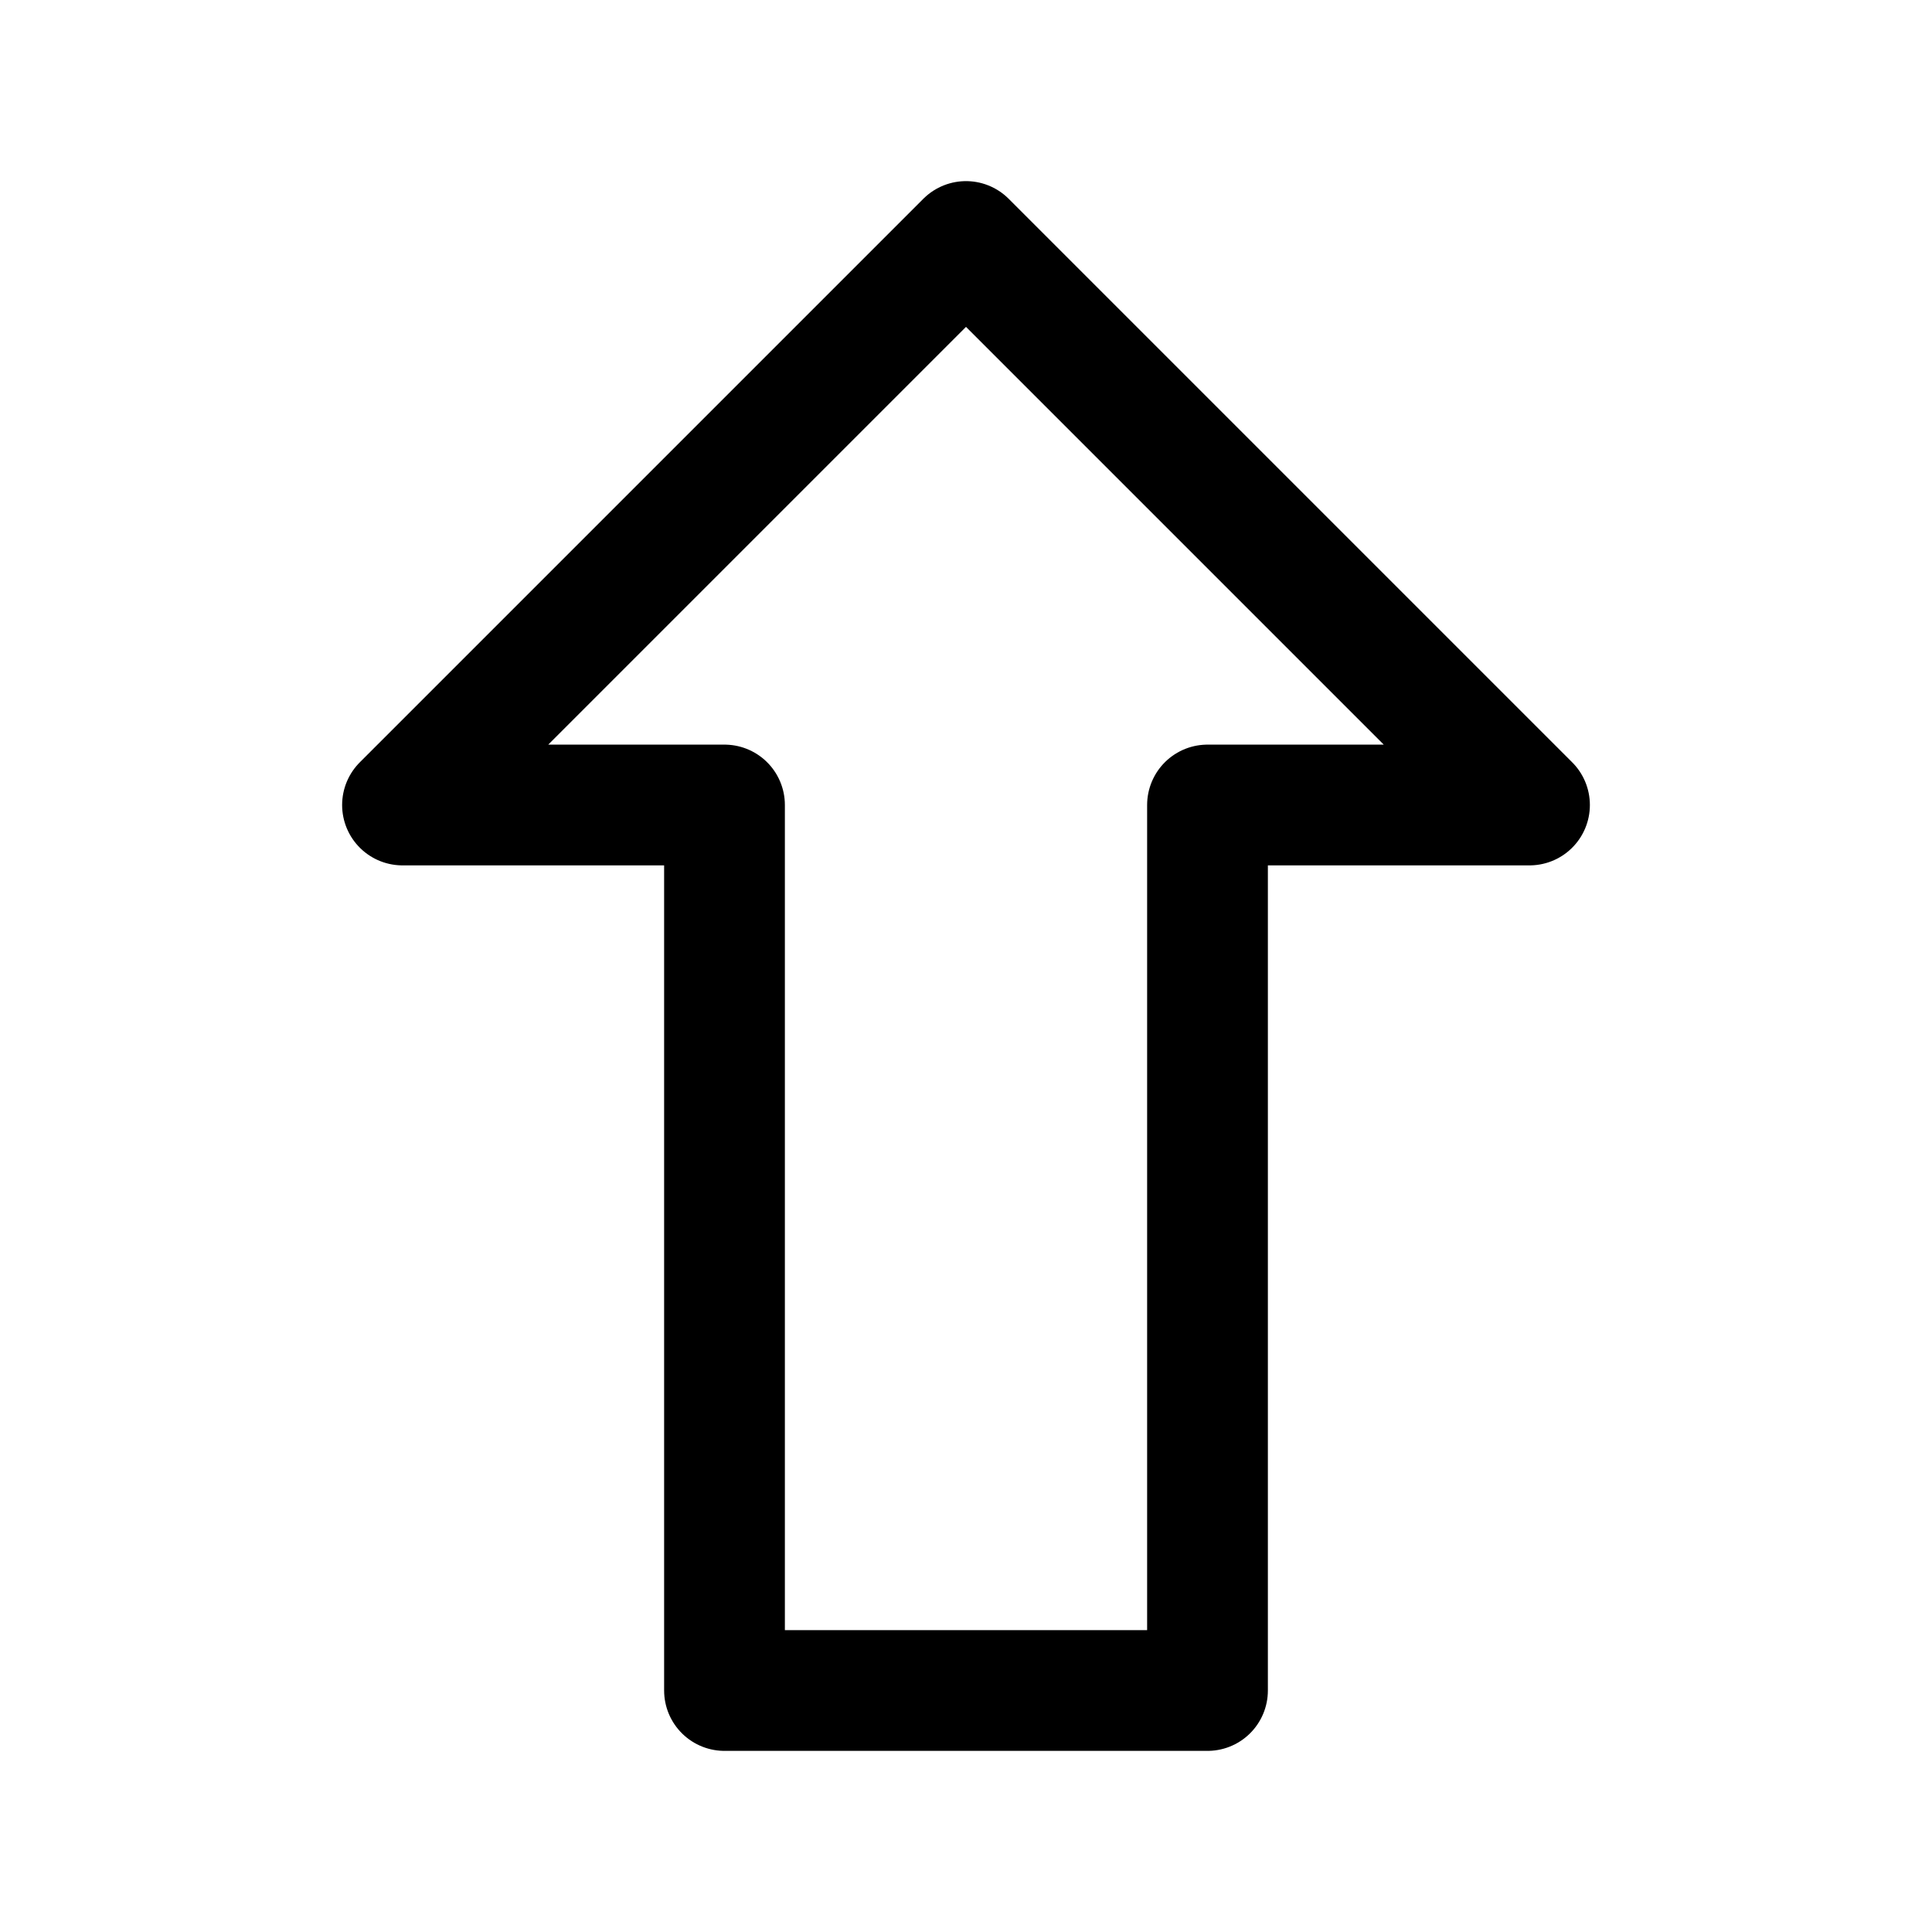 <svg xmlns="http://www.w3.org/2000/svg" fill="none" viewBox="0 0 24 24" stroke-width="1.5" stroke="currentColor" aria-hidden="true" data-slot="icon">
  <path stroke-linejoin="round" d="m12 3-7 7h4v11h6V10h4l-7-7Z"/>
</svg>
